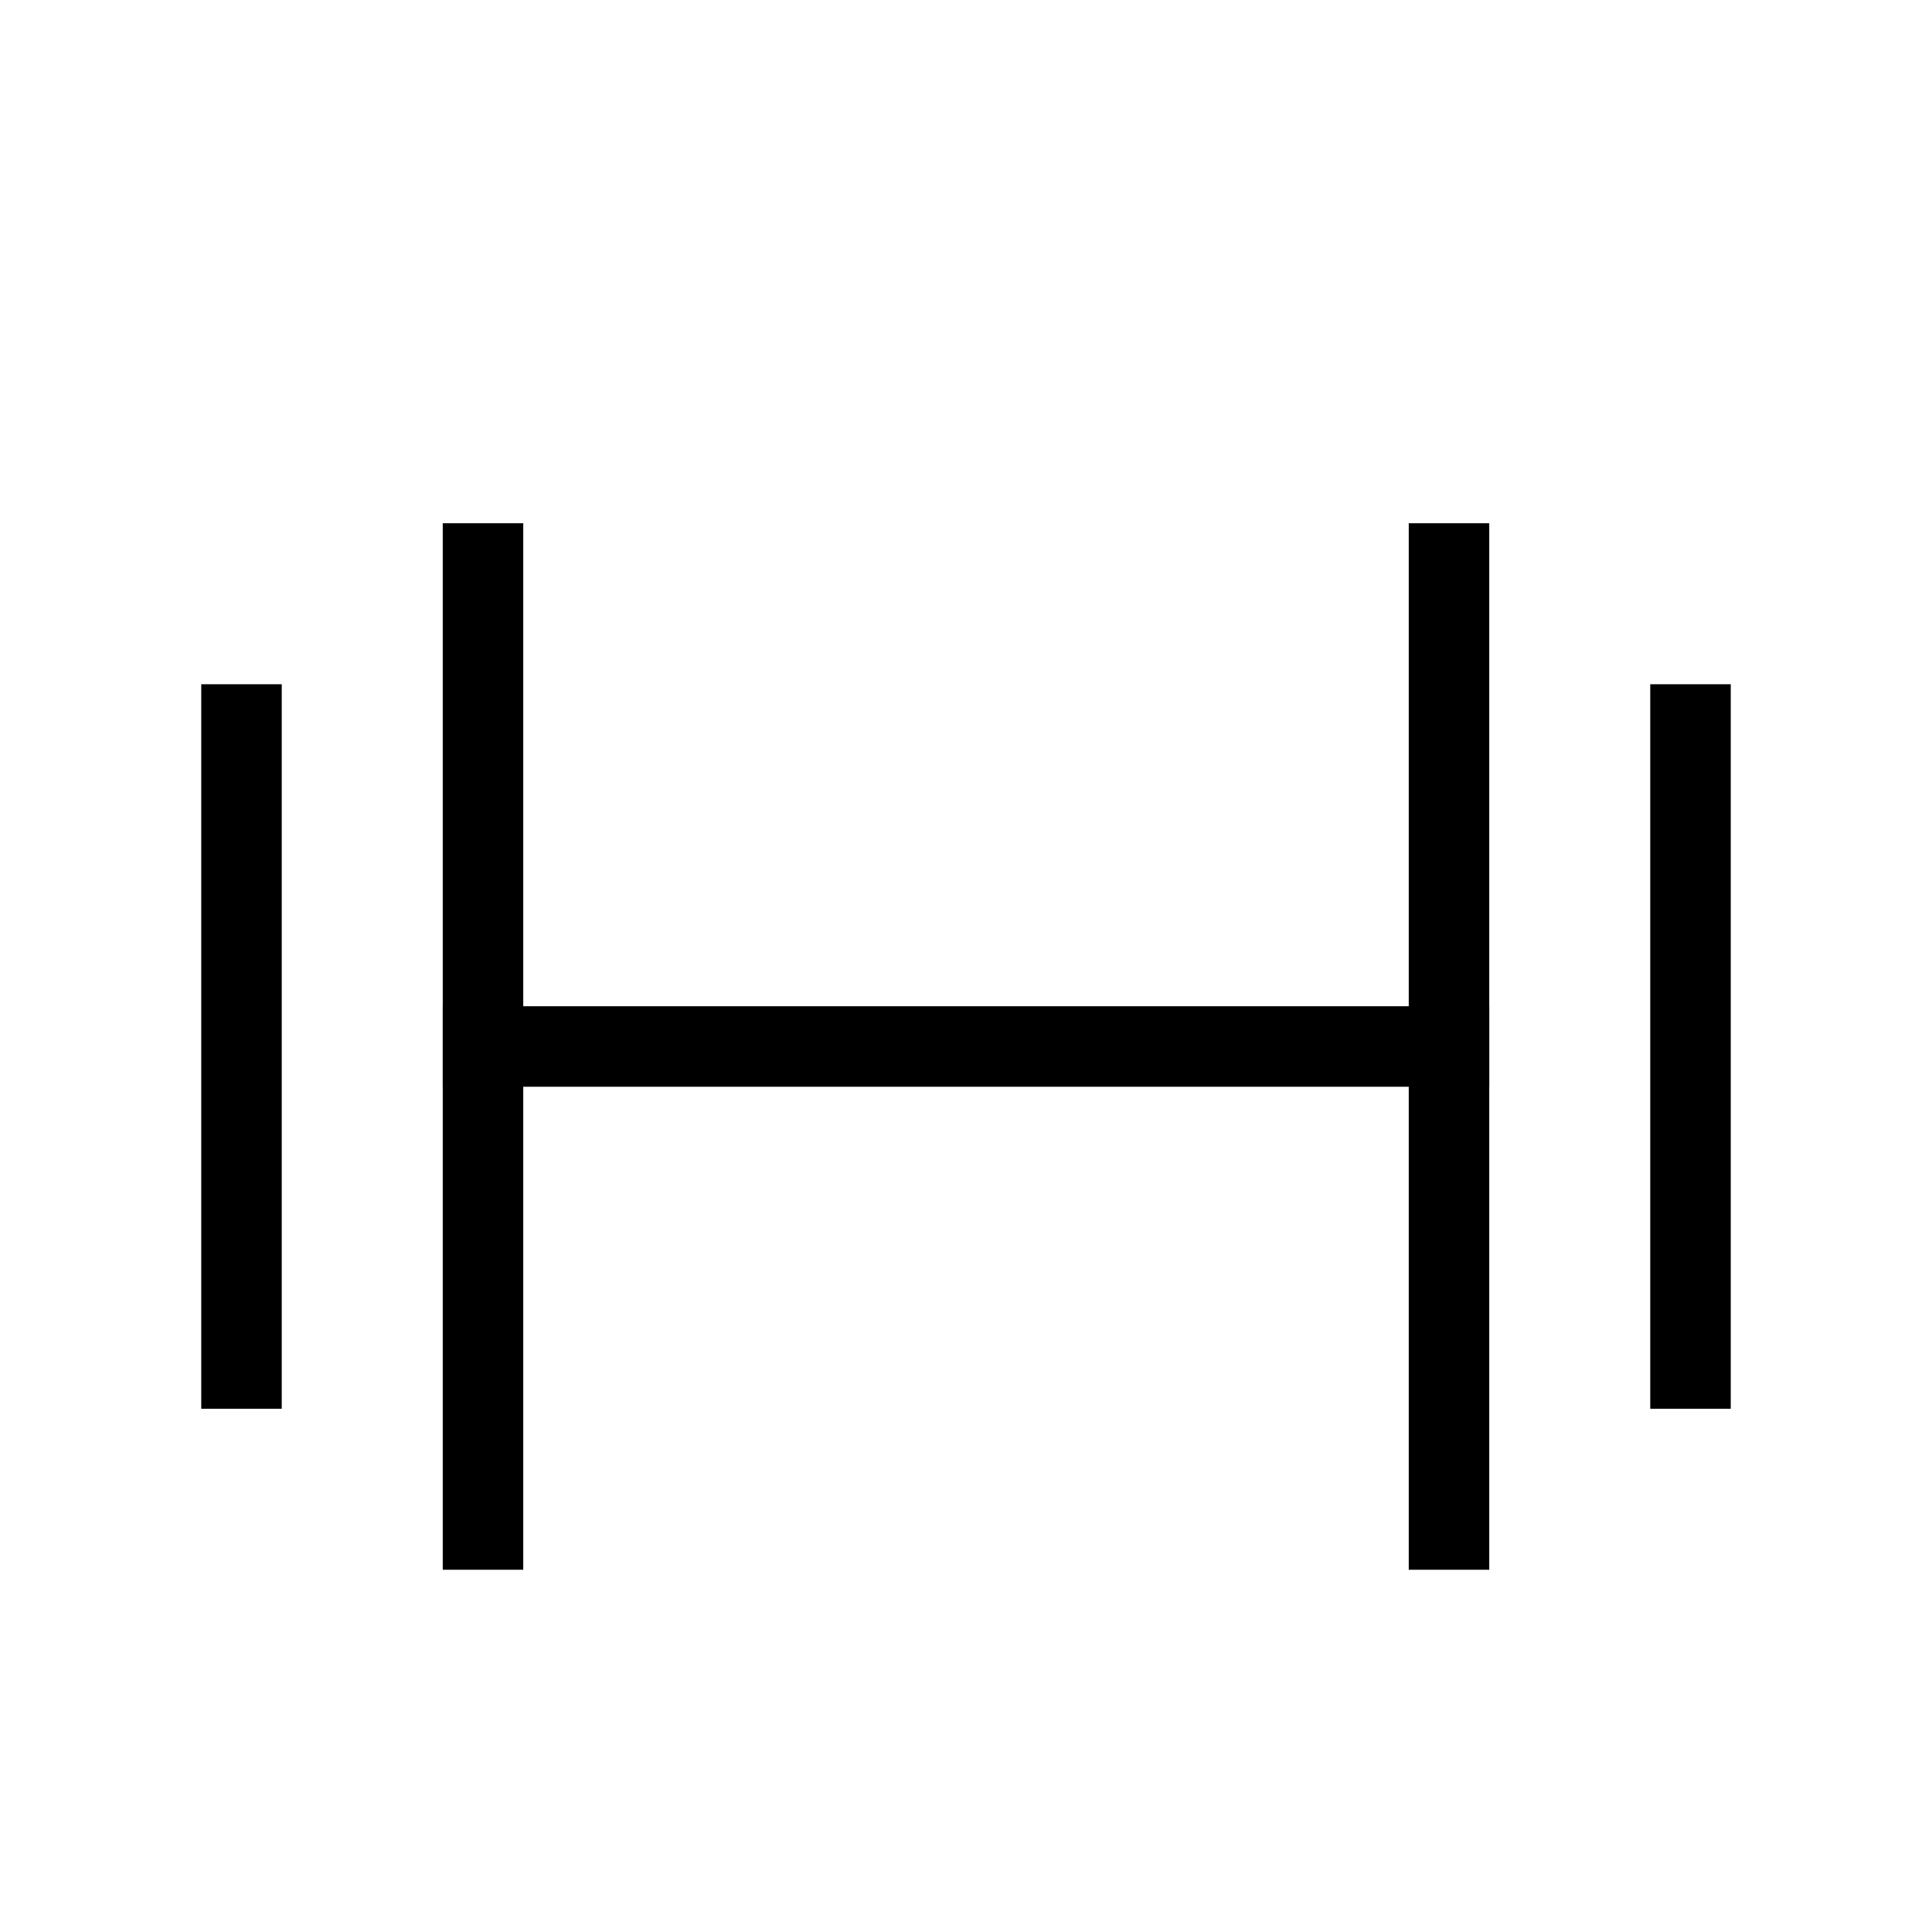 <svg width="48px" height="48px" viewBox="0 0 24 24" fill="none" xmlns="http://www.w3.org/2000/svg" aria-labelledby="fitIconTitle" stroke="#000" stroke-width="1" stroke-linecap="square" stroke-linejoin="miter" color="#000"> <title id="fitIconTitle">Fit</title> <line x1="6" y1="7" x2="6" y2="19"/> <line x1="18" y1="7" x2="18" y2="19"/> <line x1="21" y1="9" x2="21" y2="17"/> <line x1="3" y1="9" x2="3" y2="17"/> <path d="M6 13H18"/> </svg>
